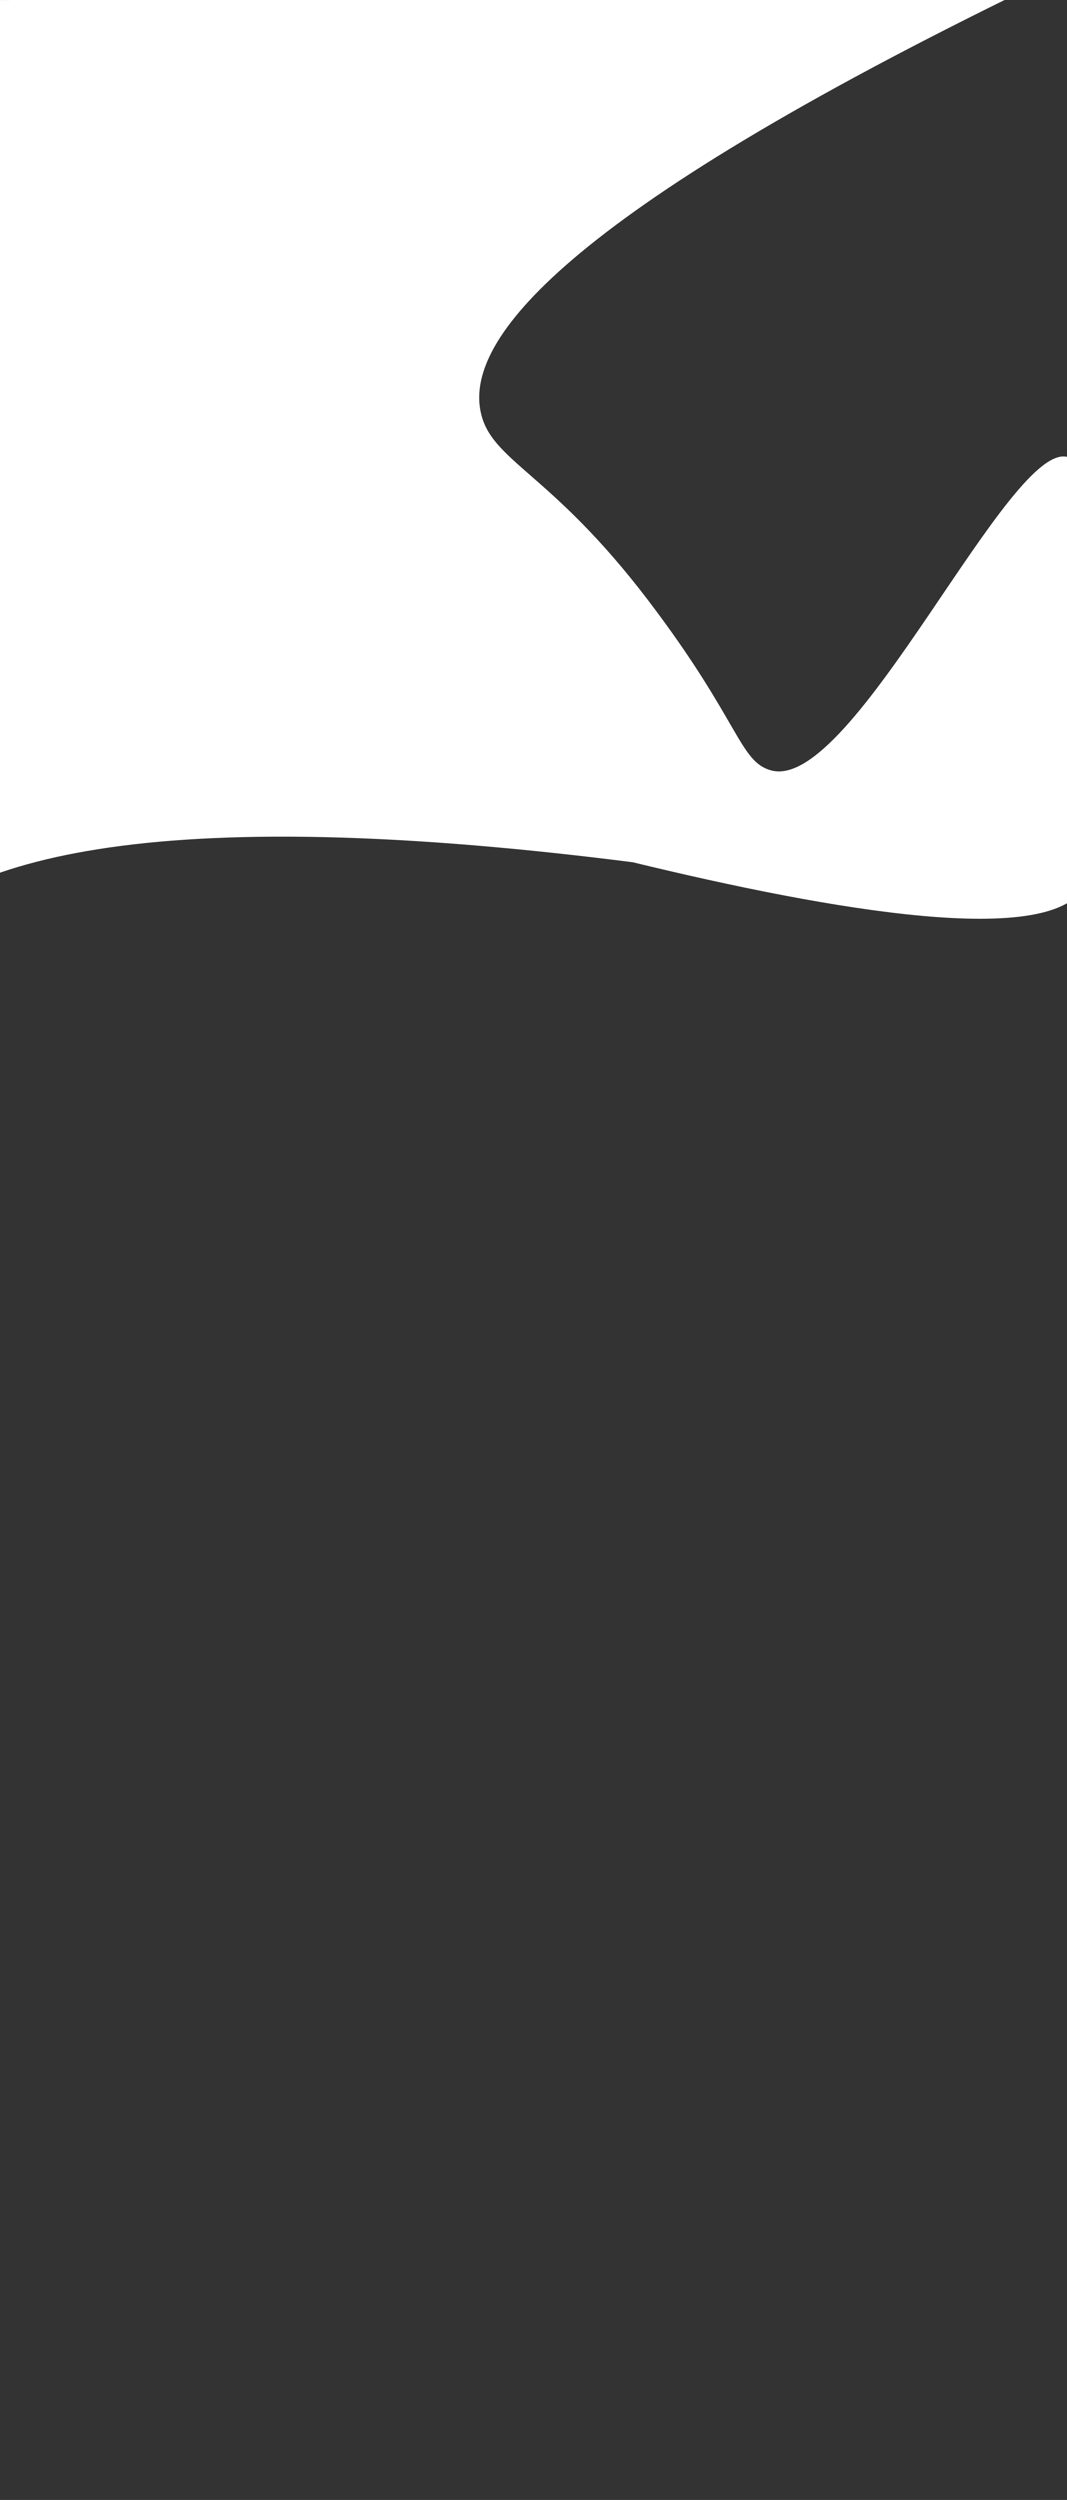 <svg id="Capa_1" data-name="Capa 1" xmlns="http://www.w3.org/2000/svg" viewBox="0 0 1366 3198"><rect x="0" y="0" width="1366" height="3198" fill="#333333" stroke="none"/><title>mascara-blanca-top</title><path d="M810,1103c-656.6-83.58-885.11,6.69-964,116-15.57,21.57-64.11,97.65-92,88-33.42-11.56-19.61-140.08-2-250L-14,.1l1308-4C698.87,288.35,596.85,441.55,615.5,527.6c13.61,62.79,89,75.88,214,240,117.74,154.56,116.79,207.09,158,218,105.39,27.9,306.59-426.91,380.5-400.6,53.31,19-38.24,264,22,500,3.14,12.3,7.85,29.12,0,46C1350.94,1215,1064.13,1164.64,810,1103Z" style="fill:#fff"/></svg>